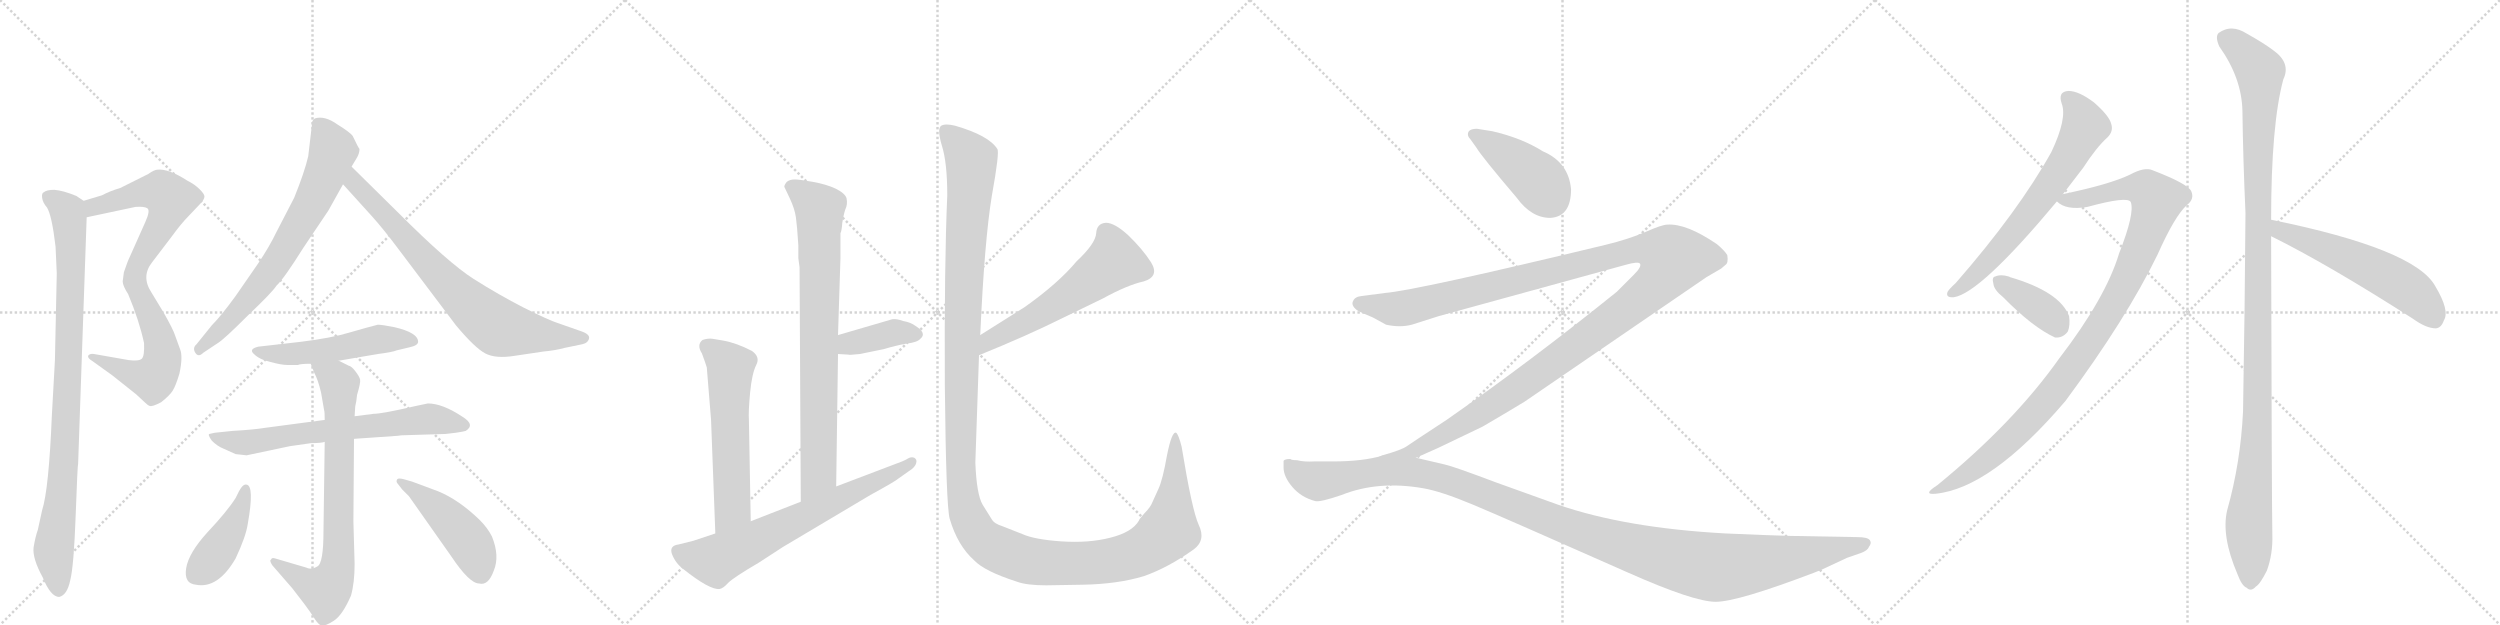 <svg version="1.1" viewBox="0 0 4096 1024" xmlns="http://www.w3.org/2000/svg">
  <g stroke="lightgray" stroke-dasharray="1,1" stroke-width="1" transform="scale(4, 4)">
    <line x1="0" y1="0" x2="256" y2="256"></line>
    <line x1="256" y1="0" x2="0" y2="256"></line>
    <line x1="128" y1="0" x2="128" y2="256"></line>
    <line x1="0" y1="128" x2="256" y2="128"></line>
    <line x1="256" y1="0" x2="512" y2="256"></line>
    <line x1="512" y1="0" x2="256" y2="256"></line>
    <line x1="384" y1="0" x2="384" y2="256"></line>
    <line x1="256" y1="128" x2="512" y2="128"></line>
    <line x1="512" y1="0" x2="768" y2="256"></line>
    <line x1="768" y1="0" x2="512" y2="256"></line>
    <line x1="640" y1="0" x2="640" y2="256"></line>
    <line x1="512" y1="128" x2="768" y2="128"></line>
    <line x1="768" y1="0" x2="1024" y2="256"></line>
    <line x1="1024" y1="0" x2="768" y2="256"></line>
    <line x1="896" y1="0" x2="896" y2="256"></line>
    <line x1="768" y1="128" x2="1024" y2="128"></line>
  </g>
<g transform="scale(1, -1) translate(0, -850)">
   <style type="text/css">
    @keyframes keyframes0 {
      from {
       stroke: black;
       stroke-dashoffset: 827;
       stroke-width: 128;
       }
       73% {
       animation-timing-function: step-end;
       stroke: black;
       stroke-dashoffset: 0;
       stroke-width: 128;
       }
       to {
       stroke: black;
       stroke-width: 1024;
       }
       }
       #make-me-a-hanzi-animation-0 {
         animation: keyframes0 0.923s both;
         animation-delay: 0s;
         animation-timing-function: linear;
       }
    @keyframes keyframes1 {
      from {
       stroke: black;
       stroke-dashoffset: 919;
       stroke-width: 128;
       }
       75% {
       animation-timing-function: step-end;
       stroke: black;
       stroke-dashoffset: 0;
       stroke-width: 128;
       }
       to {
       stroke: black;
       stroke-width: 1024;
       }
       }
       #make-me-a-hanzi-animation-1 {
         animation: keyframes1 0.998s both;
         animation-delay: 0.923s;
         animation-timing-function: linear;
       }
    @keyframes keyframes2 {
      from {
       stroke: black;
       stroke-dashoffset: 700;
       stroke-width: 128;
       }
       69% {
       animation-timing-function: step-end;
       stroke: black;
       stroke-dashoffset: 0;
       stroke-width: 128;
       }
       to {
       stroke: black;
       stroke-width: 1024;
       }
       }
       #make-me-a-hanzi-animation-2 {
         animation: keyframes2 0.82s both;
         animation-delay: 1.921s;
         animation-timing-function: linear;
       }
    @keyframes keyframes3 {
      from {
       stroke: black;
       stroke-dashoffset: 749;
       stroke-width: 128;
       }
       71% {
       animation-timing-function: step-end;
       stroke: black;
       stroke-dashoffset: 0;
       stroke-width: 128;
       }
       to {
       stroke: black;
       stroke-width: 1024;
       }
       }
       #make-me-a-hanzi-animation-3 {
         animation: keyframes3 0.86s both;
         animation-delay: 2.741s;
         animation-timing-function: linear;
       }
    @keyframes keyframes4 {
      from {
       stroke: black;
       stroke-dashoffset: 509;
       stroke-width: 128;
       }
       62% {
       animation-timing-function: step-end;
       stroke: black;
       stroke-dashoffset: 0;
       stroke-width: 128;
       }
       to {
       stroke: black;
       stroke-width: 1024;
       }
       }
       #make-me-a-hanzi-animation-4 {
         animation: keyframes4 0.664s both;
         animation-delay: 3.6s;
         animation-timing-function: linear;
       }
    @keyframes keyframes5 {
      from {
       stroke: black;
       stroke-dashoffset: 669;
       stroke-width: 128;
       }
       69% {
       animation-timing-function: step-end;
       stroke: black;
       stroke-dashoffset: 0;
       stroke-width: 128;
       }
       to {
       stroke: black;
       stroke-width: 1024;
       }
       }
       #make-me-a-hanzi-animation-5 {
         animation: keyframes5 0.794s both;
         animation-delay: 4.264s;
         animation-timing-function: linear;
       }
    @keyframes keyframes6 {
      from {
       stroke: black;
       stroke-dashoffset: 746;
       stroke-width: 128;
       }
       71% {
       animation-timing-function: step-end;
       stroke: black;
       stroke-dashoffset: 0;
       stroke-width: 128;
       }
       to {
       stroke: black;
       stroke-width: 1024;
       }
       }
       #make-me-a-hanzi-animation-6 {
         animation: keyframes6 0.857s both;
         animation-delay: 5.059s;
         animation-timing-function: linear;
       }
    @keyframes keyframes7 {
      from {
       stroke: black;
       stroke-dashoffset: 419;
       stroke-width: 128;
       }
       58% {
       animation-timing-function: step-end;
       stroke: black;
       stroke-dashoffset: 0;
       stroke-width: 128;
       }
       to {
       stroke: black;
       stroke-width: 1024;
       }
       }
       #make-me-a-hanzi-animation-7 {
         animation: keyframes7 0.591s both;
         animation-delay: 5.916s;
         animation-timing-function: linear;
       }
    @keyframes keyframes8 {
      from {
       stroke: black;
       stroke-dashoffset: 457;
       stroke-width: 128;
       }
       60% {
       animation-timing-function: step-end;
       stroke: black;
       stroke-dashoffset: 0;
       stroke-width: 128;
       }
       to {
       stroke: black;
       stroke-width: 1024;
       }
       }
       #make-me-a-hanzi-animation-8 {
         animation: keyframes8 0.622s both;
         animation-delay: 6.507s;
         animation-timing-function: linear;
       }
    @keyframes keyframes9 {
      from {
       stroke: black;
       stroke-dashoffset: 793;
       stroke-width: 128;
       }
       72% {
       animation-timing-function: step-end;
       stroke: black;
       stroke-dashoffset: 0;
       stroke-width: 128;
       }
       to {
       stroke: black;
       stroke-width: 1024;
       }
       }
       #make-me-a-hanzi-animation-9 {
         animation: keyframes9 0.895s both;
         animation-delay: 7.129s;
         animation-timing-function: linear;
       }
    @keyframes keyframes10 {
      from {
       stroke: black;
       stroke-dashoffset: 382;
       stroke-width: 128;
       }
       55% {
       animation-timing-function: step-end;
       stroke: black;
       stroke-dashoffset: 0;
       stroke-width: 128;
       }
       to {
       stroke: black;
       stroke-width: 1024;
       }
       }
       #make-me-a-hanzi-animation-10 {
         animation: keyframes10 0.561s both;
         animation-delay: 8.024s;
         animation-timing-function: linear;
       }
    @keyframes keyframes11 {
      from {
       stroke: black;
       stroke-dashoffset: 580;
       stroke-width: 128;
       }
       65% {
       animation-timing-function: step-end;
       stroke: black;
       stroke-dashoffset: 0;
       stroke-width: 128;
       }
       to {
       stroke: black;
       stroke-width: 1024;
       }
       }
       #make-me-a-hanzi-animation-11 {
         animation: keyframes11 0.722s both;
         animation-delay: 8.585s;
         animation-timing-function: linear;
       }
    @keyframes keyframes12 {
      from {
       stroke: black;
       stroke-dashoffset: 680;
       stroke-width: 128;
       }
       69% {
       animation-timing-function: step-end;
       stroke: black;
       stroke-dashoffset: 0;
       stroke-width: 128;
       }
       to {
       stroke: black;
       stroke-width: 1024;
       }
       }
       #make-me-a-hanzi-animation-12 {
         animation: keyframes12 0.803s both;
         animation-delay: 9.307s;
         animation-timing-function: linear;
       }
    @keyframes keyframes13 {
      from {
       stroke: black;
       stroke-dashoffset: 570;
       stroke-width: 128;
       }
       65% {
       animation-timing-function: step-end;
       stroke: black;
       stroke-dashoffset: 0;
       stroke-width: 128;
       }
       to {
       stroke: black;
       stroke-width: 1024;
       }
       }
       #make-me-a-hanzi-animation-13 {
         animation: keyframes13 0.714s both;
         animation-delay: 10.11s;
         animation-timing-function: linear;
       }
    @keyframes keyframes14 {
      from {
       stroke: black;
       stroke-dashoffset: 1434;
       stroke-width: 128;
       }
       82% {
       animation-timing-function: step-end;
       stroke: black;
       stroke-dashoffset: 0;
       stroke-width: 128;
       }
       to {
       stroke: black;
       stroke-width: 1024;
       }
       }
       #make-me-a-hanzi-animation-14 {
         animation: keyframes14 1.417s both;
         animation-delay: 10.824s;
         animation-timing-function: linear;
       }
    @keyframes keyframes15 {
      from {
       stroke: black;
       stroke-dashoffset: 421;
       stroke-width: 128;
       }
       58% {
       animation-timing-function: step-end;
       stroke: black;
       stroke-dashoffset: 0;
       stroke-width: 128;
       }
       to {
       stroke: black;
       stroke-width: 1024;
       }
       }
       #make-me-a-hanzi-animation-15 {
         animation: keyframes15 0.593s both;
         animation-delay: 12.241s;
         animation-timing-function: linear;
       }
    @keyframes keyframes16 {
      from {
       stroke: black;
       stroke-dashoffset: 1357;
       stroke-width: 128;
       }
       82% {
       animation-timing-function: step-end;
       stroke: black;
       stroke-dashoffset: 0;
       stroke-width: 128;
       }
       to {
       stroke: black;
       stroke-width: 1024;
       }
       }
       #make-me-a-hanzi-animation-16 {
         animation: keyframes16 1.354s both;
         animation-delay: 12.834s;
         animation-timing-function: linear;
       }
    @keyframes keyframes17 {
      from {
       stroke: black;
       stroke-dashoffset: 1241;
       stroke-width: 128;
       }
       80% {
       animation-timing-function: step-end;
       stroke: black;
       stroke-dashoffset: 0;
       stroke-width: 128;
       }
       to {
       stroke: black;
       stroke-width: 1024;
       }
       }
       #make-me-a-hanzi-animation-17 {
         animation: keyframes17 1.26s both;
         animation-delay: 14.188s;
         animation-timing-function: linear;
       }
    @keyframes keyframes18 {
      from {
       stroke: black;
       stroke-dashoffset: 661;
       stroke-width: 128;
       }
       68% {
       animation-timing-function: step-end;
       stroke: black;
       stroke-dashoffset: 0;
       stroke-width: 128;
       }
       to {
       stroke: black;
       stroke-width: 1024;
       }
       }
       #make-me-a-hanzi-animation-18 {
         animation: keyframes18 0.788s both;
         animation-delay: 15.448s;
         animation-timing-function: linear;
       }
    @keyframes keyframes19 {
      from {
       stroke: black;
       stroke-dashoffset: 1029;
       stroke-width: 128;
       }
       77% {
       animation-timing-function: step-end;
       stroke: black;
       stroke-dashoffset: 0;
       stroke-width: 128;
       }
       to {
       stroke: black;
       stroke-width: 1024;
       }
       }
       #make-me-a-hanzi-animation-19 {
         animation: keyframes19 1.087s both;
         animation-delay: 16.236s;
         animation-timing-function: linear;
       }
    @keyframes keyframes20 {
      from {
       stroke: black;
       stroke-dashoffset: 376;
       stroke-width: 128;
       }
       55% {
       animation-timing-function: step-end;
       stroke: black;
       stroke-dashoffset: 0;
       stroke-width: 128;
       }
       to {
       stroke: black;
       stroke-width: 1024;
       }
       }
       #make-me-a-hanzi-animation-20 {
         animation: keyframes20 0.556s both;
         animation-delay: 17.323s;
         animation-timing-function: linear;
       }
    @keyframes keyframes21 {
      from {
       stroke: black;
       stroke-dashoffset: 1166;
       stroke-width: 128;
       }
       79% {
       animation-timing-function: step-end;
       stroke: black;
       stroke-dashoffset: 0;
       stroke-width: 128;
       }
       to {
       stroke: black;
       stroke-width: 1024;
       }
       }
       #make-me-a-hanzi-animation-21 {
         animation: keyframes21 1.199s both;
         animation-delay: 17.879s;
         animation-timing-function: linear;
       }
    @keyframes keyframes22 {
      from {
       stroke: black;
       stroke-dashoffset: 563;
       stroke-width: 128;
       }
       65% {
       animation-timing-function: step-end;
       stroke: black;
       stroke-dashoffset: 0;
       stroke-width: 128;
       }
       to {
       stroke: black;
       stroke-width: 1024;
       }
       }
       #make-me-a-hanzi-animation-22 {
         animation: keyframes22 0.708s both;
         animation-delay: 19.078s;
         animation-timing-function: linear;
       }
</style>
<path d="M 203 404 L 201 389 Q 201 382 210 368 Q 228 325 236 288 Q 237 266 232 262 Q 227 258 211 260 L 154 270 Q 148 271 145 268 Q 142 264 152 258 L 184 235 L 223 204 L 237 191 Q 242 186 245 185 Q 249 183 264 191 Q 278 202 283 210 Q 288 218 294 238 Q 300 266 295 278 L 287 300 Q 284 310 268 338 L 248 371 Q 231 397 249 420 L 281 462 Q 297 484 309 496 L 327 515 Q 335 523 335 528 Q 335 532 327 540 Q 319 548 307 554 Q 276 574 258 572 Q 253 572 243 565 L 197 542 Q 180 537 167 530 L 137 521 C 108 512 113 488 142 494 L 222 511 Q 236 512 241 509 Q 247 506 238 486 L 213 430 Q 209 422 203 404 Z" fill="lightgray"></path> 
<path d="M 137 521 L 125 529 Q 103 538 89 539 Q 76 539 72 535 Q 68 534 69 526 Q 70 518 77 510 Q 85 497 91 446 L 93 402 L 90 260 L 85 170 Q 80 48 69 14 L 62 -18 Q 58 -29 55 -47 Q 53 -65 70 -96 Q 83 -128 97 -128 Q 110 -125 115 -101 Q 121 -78 124 6 Q 127 89 128 90 L 142 494 C 143 518 143 518 137 521 Z" fill="lightgray"></path> 
<path d="M 511 645 L 505 594 Q 499 568 482 526 L 453 470 Q 441 445 422 417 L 386 365 Q 362 332 347 317 L 322 286 Q 315 280 320 272 Q 325 264 333 272 L 357 288 Q 367 294 406 333 Q 446 371 453 382 Q 465 393 497 444 L 538 505 L 562 548 L 576 577 L 585 592 Q 589 599 589 606 Q 587 608 578 627 Q 574 633 553 646 Q 532 661 516 656 Q 510 652 511 645 Z" fill="lightgray"></path> 
<path d="M 562 548 L 610 495 Q 628 475 652 443 L 747 317 Q 778 280 795 271 Q 812 262 843 267 L 890 274 Q 911 276 925 280 L 954 286 Q 963 288 965 295 Q 967 302 953 307 L 913 321 Q 900 325 858 346 Q 817 367 776 393 Q 735 419 653 501 L 576 577 C 555 598 542 570 562 548 Z" fill="lightgray"></path> 
<path d="M 555 259 L 619 270 Q 643 273 650 276 L 671 281 Q 685 284 685 290 Q 685 305 646 314 Q 626 318 619 318 Q 603 314 572 305 Q 542 296 493 290 L 423 282 Q 407 278 416 270 Q 425 261 443 257 Q 461 252 471 252 L 488 252 Q 492 254 509 254 L 555 259 Z" fill="lightgray"></path> 
<path d="M 532 162 L 434 149 Q 416 146 381 144 L 352 141 L 343 139 Q 340 138 347 128 Q 356 119 366 115 L 386 106 L 404 104 L 475 119 L 510 124 Q 526 124 532 126 L 580 131 L 652 136 Q 656 137 665 137 L 730 139 L 747 141 Q 760 143 763 144 Q 779 154 758 167 Q 725 189 701 189 L 682 185 Q 626 172 612 172 L 581 168 L 532 162 Z" fill="lightgray"></path> 
<path d="M 509 254 L 515 239 Q 521 228 526 207 L 531 178 Q 532 176 532 162 L 532 126 L 530 -20 Q 530 -73 520 -78 Q 510 -84 502 -80 L 451 -65 Q 445 -63 444 -67 Q 441 -68 446 -76 L 479 -114 L 499 -140 Q 508 -152 515 -163 Q 522 -174 527 -175 Q 533 -176 547 -167 Q 561 -158 575 -126 Q 581 -105 581 -74 L 579 -4 L 580 131 L 581 168 L 582 184 Q 584 192 585 203 Q 591 223 590 228 Q 589 233 582 242 Q 576 250 571 251 L 555 259 C 528 272 498 282 509 254 Z" fill="lightgray"></path> 
<path d="M 404 56 Q 400 57 396 52 Q 392 47 386 34 Q 372 12 340 -22 Q 309 -56 305 -81 Q 301 -106 321 -108 Q 357 -115 386 -65 Q 403 -29 406 -8 Q 417 54 404 56 Z" fill="lightgray"></path> 
<path d="M 652 57 L 659 48 L 670 37 L 739 -61 Q 769 -106 785 -106 Q 800 -110 809 -85 Q 819 -61 806 -29 Q 799 -15 786 -2 Q 752 31 718 45 L 675 61 L 661 65 Q 653 67 651 65 Q 648 61 652 57 Z" fill="lightgray"></path> 
<path d="M 1308 427 L 1310 412 L 1312 28 C 1312 -2 1370 23 1370 53 L 1373 270 L 1373 301 L 1377 427 L 1377 468 Q 1379 471 1380 485 Q 1382 498 1385 507 Q 1389 515 1387 525 Q 1385 533 1369 541 Q 1354 548 1332 552 Q 1310 556 1302 556 Q 1294 556 1289 552 Q 1285 547 1285 544 L 1294 525 Q 1302 508 1304 494 Q 1306 480 1308 448 L 1308 427 Z" fill="lightgray"></path> 
<path d="M 1373 270 L 1390 269 Q 1390 268 1409 270 L 1448 278 Q 1468 284 1485 287 Q 1503 289 1508 295 Q 1519 304 1500 316 Q 1492 322 1480 324 Q 1469 328 1462 327 L 1373 301 C 1344 293 1343 272 1373 270 Z" fill="lightgray"></path> 
<path d="M 1230 -4 L 1227 162 Q 1226 175 1229 207 Q 1232 238 1239 252 Q 1246 265 1232 275 Q 1207 288 1185 292 L 1167 295 Q 1160 296 1151 293 Q 1141 285 1150 271 Q 1156 255 1158 248 L 1165 162 L 1172 -24 C 1173 -54 1231 -34 1230 -4 Z" fill="lightgray"></path> 
<path d="M 1312 28 L 1230 -4 L 1172 -24 L 1136 -36 L 1112 -42 Q 1096 -44 1101 -58 Q 1107 -73 1119 -82 Q 1163 -117 1179 -115 Q 1185 -114 1193 -105 Q 1202 -96 1243 -72 L 1283 -46 L 1426 39 Q 1468 62 1472 66 L 1489 78 Q 1499 84 1501 91 Q 1503 97 1498 100 Q 1493 102 1488 99 Q 1483 96 1478 94 L 1370 53 L 1312 28 Z" fill="lightgray"></path> 
<path d="M 1604 268 Q 1685 301 1741 329 L 1807 361 Q 1847 383 1874 389 Q 1900 397 1886 420 Q 1872 442 1848 465 Q 1826 485 1812 485 Q 1797 484 1796 468 Q 1795 451 1764 422 Q 1734 386 1679 347 L 1606 301 C 1581 285 1576 257 1604 268 Z" fill="lightgray"></path> 
<path d="M 1714 -109 L 1774 -108 Q 1831 -107 1874 -94 Q 1914 -80 1956 -50 Q 1976 -35 1964 -10 Q 1953 14 1936 118 Q 1931 138 1927 141 Q 1920 144 1912 104 Q 1905 64 1898 49 L 1888 27 Q 1885 19 1875 9 Q 1866 -1 1866 -3 Q 1855 -22 1819 -31 Q 1784 -40 1739 -37 Q 1695 -34 1675 -25 L 1642 -12 Q 1629 -8 1625 -1 L 1610 23 Q 1600 40 1598 92 L 1604 268 L 1606 301 Q 1613 456 1625 529 Q 1638 601 1634 606 Q 1620 628 1565 644 Q 1549 648 1542 644 Q 1535 639 1543 612 Q 1552 584 1552 530 Q 1547 416 1548 219 Q 1550 21 1556 0 Q 1569 -44 1596 -68 Q 1613 -86 1666 -103 Q 1682 -109 1714 -109 Z" fill="lightgray"></path> 
<path d="M 2574 540 Q 2570 584 2528 602 Q 2493 624 2445 635 L 2420 639 Q 2405 639 2405 630 Q 2405 626 2409 622 L 2419 608 Q 2428 593 2485 526 Q 2509 493 2540 493 Q 2574 495 2574 540 Z" fill="lightgray"></path> 
<path d="M 2320 100 L 2356 116 L 2429 151 Q 2460 169 2498 192 L 2796 396 L 2820 410 L 2827 416 Q 2832 419 2830 432 Q 2826 439 2813 450 Q 2763 484 2732 482 Q 2723 482 2696 470 Q 2668 458 2631 449 Q 2320 374 2269 370 L 2231 365 Q 2220 364 2217 357 Q 2213 350 2223 342 Q 2229 338 2249 330 L 2271 318 Q 2294 313 2313 318 L 2357 332 L 2663 416 Q 2684 422 2687 418 Q 2690 413 2677 400 L 2649 372 Q 2509 259 2370 162 Q 2312 124 2305 119 Q 2297 113 2265 104 C 2237 94 2293 88 2320 100 Z" fill="lightgray"></path> 
<path d="M 2932 -28 Q 2895 -27 2827 -24 Q 2663 -15 2553 23 L 2450 60 Q 2381 86 2367 89 L 2320 100 L 2265 103.5 Q 2233 94 2184 94 L 2153 94 Q 2137 93 2125 96 Q 2116 96 2114 98 Q 2105 98 2103 95 L 2103 84 Q 2103 69 2117.5 52 Q 2132 35 2155 29 Q 2163 27 2198 39 Q 2258 63 2332 50 Q 2361 45 2412.5 23.5 Q 2464 2 2667 -88 Q 2775 -136 2811 -136 Q 2847 -136 2973 -88 Q 2980 -85 2981 -85 L 3026 -64 L 3049 -56 Q 3060 -52 3062 -46 Q 3067 -40 3063.5 -35 Q 3060 -30 3043 -30 L 2932 -28 Z" fill="lightgray"></path> 
<path d="M 3380 532 Q 3396 553 3413 575 Q 3435 609 3453 625 Q 3463 635 3459 647 Q 3456 660 3431 682 Q 3406 701 3389 701 Q 3371 700 3378 680 Q 3387 656 3361 601 Q 3307 504 3204 386 Q 3194 377 3191 372 Q 3187 362 3201 363 Q 3244 369 3370 520 L 3380 532 Z" fill="lightgray"></path> 
<path d="M 3370 520 Q 3385 505 3420 511 Q 3486 529 3491 519 Q 3498 501 3472 435 Q 3450 362 3374 263 Q 3299 157 3174 55 Q 3149 39 3171 41 Q 3262 50 3384 193 Q 3484 328 3535 433 Q 3563 496 3583 514 Q 3596 524 3590 537 Q 3584 549 3527 571 Q 3514 577 3490 564 Q 3457 548 3380 532 C 3355 527 3355 527 3370 520 Z" fill="lightgray"></path> 
<path d="M 3282 363 Q 3330 314 3367 297 Q 3380 296 3388 307 Q 3392 317 3390 332 Q 3375 372 3293 396 Q 3292 397 3291 397 Q 3278 401 3269 397 Q 3263 396 3266 385 Q 3267 375 3282 363 Z" fill="lightgray"></path> 
<path d="M 3721 490 Q 3721 646 3741 720 Q 3754 747 3724 768 Q 3708 780 3681 795 Q 3656 811 3635 796 Q 3629 790 3636 774 Q 3673 722 3674 668 Q 3675 590 3679 501 Q 3678 347 3675 176 Q 3671 92 3649 14 Q 3639 -28 3666 -91 Q 3673 -110 3681 -113 Q 3688 -120 3696 -111 Q 3703 -107 3714 -85 Q 3724 -58 3723 -26 Q 3722 26 3721 463 L 3721 490 Z" fill="lightgray"></path> 
<path d="M 3721 463 Q 3814 417 3953 328 Q 3975 312 3991 312 Q 4000 313 4004 325 Q 4014 341 3990 381 Q 3957 442 3721 490 C 3692 496 3694 476 3721 463 Z" fill="lightgray"></path> 
      <clipPath id="make-me-a-hanzi-clip-0">
      <path d="M 203 404 L 201 389 Q 201 382 210 368 Q 228 325 236 288 Q 237 266 232 262 Q 227 258 211 260 L 154 270 Q 148 271 145 268 Q 142 264 152 258 L 184 235 L 223 204 L 237 191 Q 242 186 245 185 Q 249 183 264 191 Q 278 202 283 210 Q 288 218 294 238 Q 300 266 295 278 L 287 300 Q 284 310 268 338 L 248 371 Q 231 397 249 420 L 281 462 Q 297 484 309 496 L 327 515 Q 335 523 335 528 Q 335 532 327 540 Q 319 548 307 554 Q 276 574 258 572 Q 253 572 243 565 L 197 542 Q 180 537 167 530 L 137 521 C 108 512 113 488 142 494 L 222 511 Q 236 512 241 509 Q 247 506 238 486 L 213 430 Q 209 422 203 404 Z" fill="lightgray"></path>
      </clipPath>
      <path clip-path="url(#make-me-a-hanzi-clip-0)" d="M 147 502 L 163 515 L 236 535 L 264 536 L 279 524 L 273 500 L 232 430 L 220 394 L 264 285 L 266 262 L 259 240 L 251 229 L 237 231 L 151 264 " fill="none" id="make-me-a-hanzi-animation-0" stroke-dasharray="699 1398" stroke-linecap="round"></path>

      <clipPath id="make-me-a-hanzi-clip-1">
      <path d="M 137 521 L 125 529 Q 103 538 89 539 Q 76 539 72 535 Q 68 534 69 526 Q 70 518 77 510 Q 85 497 91 446 L 93 402 L 90 260 L 85 170 Q 80 48 69 14 L 62 -18 Q 58 -29 55 -47 Q 53 -65 70 -96 Q 83 -128 97 -128 Q 110 -125 115 -101 Q 121 -78 124 6 Q 127 89 128 90 L 142 494 C 143 518 143 518 137 521 Z" fill="lightgray"></path>
      </clipPath>
      <path clip-path="url(#make-me-a-hanzi-clip-1)" d="M 79 528 L 111 504 L 116 440 L 108 145 L 88 -55 L 96 -117 " fill="none" id="make-me-a-hanzi-animation-1" stroke-dasharray="791 1582" stroke-linecap="round"></path>

      <clipPath id="make-me-a-hanzi-clip-2">
      <path d="M 511 645 L 505 594 Q 499 568 482 526 L 453 470 Q 441 445 422 417 L 386 365 Q 362 332 347 317 L 322 286 Q 315 280 320 272 Q 325 264 333 272 L 357 288 Q 367 294 406 333 Q 446 371 453 382 Q 465 393 497 444 L 538 505 L 562 548 L 576 577 L 585 592 Q 589 599 589 606 Q 587 608 578 627 Q 574 633 553 646 Q 532 661 516 656 Q 510 652 511 645 Z" fill="lightgray"></path>
      </clipPath>
      <path clip-path="url(#make-me-a-hanzi-clip-2)" d="M 523 646 L 545 601 L 510 515 L 444 407 L 388 337 L 327 278 " fill="none" id="make-me-a-hanzi-animation-2" stroke-dasharray="572 1144" stroke-linecap="round"></path>

      <clipPath id="make-me-a-hanzi-clip-3">
      <path d="M 562 548 L 610 495 Q 628 475 652 443 L 747 317 Q 778 280 795 271 Q 812 262 843 267 L 890 274 Q 911 276 925 280 L 954 286 Q 963 288 965 295 Q 967 302 953 307 L 913 321 Q 900 325 858 346 Q 817 367 776 393 Q 735 419 653 501 L 576 577 C 555 598 542 570 562 548 Z" fill="lightgray"></path>
      </clipPath>
      <path clip-path="url(#make-me-a-hanzi-clip-3)" d="M 579 569 L 578 558 L 597 532 L 717 402 L 806 321 L 818 313 L 878 302 L 955 296 " fill="none" id="make-me-a-hanzi-animation-3" stroke-dasharray="621 1242" stroke-linecap="round"></path>

      <clipPath id="make-me-a-hanzi-clip-4">
      <path d="M 555 259 L 619 270 Q 643 273 650 276 L 671 281 Q 685 284 685 290 Q 685 305 646 314 Q 626 318 619 318 Q 603 314 572 305 Q 542 296 493 290 L 423 282 Q 407 278 416 270 Q 425 261 443 257 Q 461 252 471 252 L 488 252 Q 492 254 509 254 L 555 259 Z" fill="lightgray"></path>
      </clipPath>
      <path clip-path="url(#make-me-a-hanzi-clip-4)" d="M 426 272 L 484 270 L 620 294 L 677 292 " fill="none" id="make-me-a-hanzi-animation-4" stroke-dasharray="381 762" stroke-linecap="round"></path>

      <clipPath id="make-me-a-hanzi-clip-5">
      <path d="M 532 162 L 434 149 Q 416 146 381 144 L 352 141 L 343 139 Q 340 138 347 128 Q 356 119 366 115 L 386 106 L 404 104 L 475 119 L 510 124 Q 526 124 532 126 L 580 131 L 652 136 Q 656 137 665 137 L 730 139 L 747 141 Q 760 143 763 144 Q 779 154 758 167 Q 725 189 701 189 L 682 185 Q 626 172 612 172 L 581 168 L 532 162 Z" fill="lightgray"></path>
      </clipPath>
      <path clip-path="url(#make-me-a-hanzi-clip-5)" d="M 349 135 L 407 125 L 676 162 L 701 164 L 758 155 " fill="none" id="make-me-a-hanzi-animation-5" stroke-dasharray="541 1082" stroke-linecap="round"></path>

      <clipPath id="make-me-a-hanzi-clip-6">
      <path d="M 509 254 L 515 239 Q 521 228 526 207 L 531 178 Q 532 176 532 162 L 532 126 L 530 -20 Q 530 -73 520 -78 Q 510 -84 502 -80 L 451 -65 Q 445 -63 444 -67 Q 441 -68 446 -76 L 479 -114 L 499 -140 Q 508 -152 515 -163 Q 522 -174 527 -175 Q 533 -176 547 -167 Q 561 -158 575 -126 Q 581 -105 581 -74 L 579 -4 L 580 131 L 581 168 L 582 184 Q 584 192 585 203 Q 591 223 590 228 Q 589 233 582 242 Q 576 250 571 251 L 555 259 C 528 272 498 282 509 254 Z" fill="lightgray"></path>
      </clipPath>
      <path clip-path="url(#make-me-a-hanzi-clip-6)" d="M 517 253 L 549 231 L 556 219 L 552 -81 L 534 -117 L 511 -110 L 449 -71 " fill="none" id="make-me-a-hanzi-animation-6" stroke-dasharray="618 1236" stroke-linecap="round"></path>

      <clipPath id="make-me-a-hanzi-clip-7">
      <path d="M 404 56 Q 400 57 396 52 Q 392 47 386 34 Q 372 12 340 -22 Q 309 -56 305 -81 Q 301 -106 321 -108 Q 357 -115 386 -65 Q 403 -29 406 -8 Q 417 54 404 56 Z" fill="lightgray"></path>
      </clipPath>
      <path clip-path="url(#make-me-a-hanzi-clip-7)" d="M 402 49 L 391 6 L 371 -30 L 343 -70 L 322 -89 " fill="none" id="make-me-a-hanzi-animation-7" stroke-dasharray="291 582" stroke-linecap="round"></path>

      <clipPath id="make-me-a-hanzi-clip-8">
      <path d="M 652 57 L 659 48 L 670 37 L 739 -61 Q 769 -106 785 -106 Q 800 -110 809 -85 Q 819 -61 806 -29 Q 799 -15 786 -2 Q 752 31 718 45 L 675 61 L 661 65 Q 653 67 651 65 Q 648 61 652 57 Z" fill="lightgray"></path>
      </clipPath>
      <path clip-path="url(#make-me-a-hanzi-clip-8)" d="M 656 62 L 739 -4 L 768 -37 L 787 -84 " fill="none" id="make-me-a-hanzi-animation-8" stroke-dasharray="329 658" stroke-linecap="round"></path>

      <clipPath id="make-me-a-hanzi-clip-9">
      <path d="M 1308 427 L 1310 412 L 1312 28 C 1312 -2 1370 23 1370 53 L 1373 270 L 1373 301 L 1377 427 L 1377 468 Q 1379 471 1380 485 Q 1382 498 1385 507 Q 1389 515 1387 525 Q 1385 533 1369 541 Q 1354 548 1332 552 Q 1310 556 1302 556 Q 1294 556 1289 552 Q 1285 547 1285 544 L 1294 525 Q 1302 508 1304 494 Q 1306 480 1308 448 L 1308 427 Z" fill="lightgray"></path>
      </clipPath>
      <path clip-path="url(#make-me-a-hanzi-clip-9)" d="M 1296 543 L 1343 507 L 1341 72 L 1317 36 " fill="none" id="make-me-a-hanzi-animation-9" stroke-dasharray="665 1330" stroke-linecap="round"></path>

      <clipPath id="make-me-a-hanzi-clip-10">
      <path d="M 1373 270 L 1390 269 Q 1390 268 1409 270 L 1448 278 Q 1468 284 1485 287 Q 1503 289 1508 295 Q 1519 304 1500 316 Q 1492 322 1480 324 Q 1469 328 1462 327 L 1373 301 C 1344 293 1343 272 1373 270 Z" fill="lightgray"></path>
      </clipPath>
      <path clip-path="url(#make-me-a-hanzi-clip-10)" d="M 1378 278 L 1391 287 L 1465 305 L 1499 304 " fill="none" id="make-me-a-hanzi-animation-10" stroke-dasharray="254 508" stroke-linecap="round"></path>

      <clipPath id="make-me-a-hanzi-clip-11">
      <path d="M 1230 -4 L 1227 162 Q 1226 175 1229 207 Q 1232 238 1239 252 Q 1246 265 1232 275 Q 1207 288 1185 292 L 1167 295 Q 1160 296 1151 293 Q 1141 285 1150 271 Q 1156 255 1158 248 L 1165 162 L 1172 -24 C 1173 -54 1231 -34 1230 -4 Z" fill="lightgray"></path>
      </clipPath>
      <path clip-path="url(#make-me-a-hanzi-clip-11)" d="M 1158 283 L 1197 249 L 1199 15 L 1177 -16 " fill="none" id="make-me-a-hanzi-animation-11" stroke-dasharray="452 904" stroke-linecap="round"></path>

      <clipPath id="make-me-a-hanzi-clip-12">
      <path d="M 1312 28 L 1230 -4 L 1172 -24 L 1136 -36 L 1112 -42 Q 1096 -44 1101 -58 Q 1107 -73 1119 -82 Q 1163 -117 1179 -115 Q 1185 -114 1193 -105 Q 1202 -96 1243 -72 L 1283 -46 L 1426 39 Q 1468 62 1472 66 L 1489 78 Q 1499 84 1501 91 Q 1503 97 1498 100 Q 1493 102 1488 99 Q 1483 96 1478 94 L 1370 53 L 1312 28 Z" fill="lightgray"></path>
      </clipPath>
      <path clip-path="url(#make-me-a-hanzi-clip-12)" d="M 1110 -53 L 1172 -68 L 1429 56 L 1494 94 " fill="none" id="make-me-a-hanzi-animation-12" stroke-dasharray="552 1104" stroke-linecap="round"></path>

      <clipPath id="make-me-a-hanzi-clip-13">
      <path d="M 1604 268 Q 1685 301 1741 329 L 1807 361 Q 1847 383 1874 389 Q 1900 397 1886 420 Q 1872 442 1848 465 Q 1826 485 1812 485 Q 1797 484 1796 468 Q 1795 451 1764 422 Q 1734 386 1679 347 L 1606 301 C 1581 285 1576 257 1604 268 Z" fill="lightgray"></path>
      </clipPath>
      <path clip-path="url(#make-me-a-hanzi-clip-13)" d="M 1812 469 L 1826 421 L 1736 356 L 1633 299 L 1614 284 L 1611 273 " fill="none" id="make-me-a-hanzi-animation-13" stroke-dasharray="442 884" stroke-linecap="round"></path>

      <clipPath id="make-me-a-hanzi-clip-14">
      <path d="M 1714 -109 L 1774 -108 Q 1831 -107 1874 -94 Q 1914 -80 1956 -50 Q 1976 -35 1964 -10 Q 1953 14 1936 118 Q 1931 138 1927 141 Q 1920 144 1912 104 Q 1905 64 1898 49 L 1888 27 Q 1885 19 1875 9 Q 1866 -1 1866 -3 Q 1855 -22 1819 -31 Q 1784 -40 1739 -37 Q 1695 -34 1675 -25 L 1642 -12 Q 1629 -8 1625 -1 L 1610 23 Q 1600 40 1598 92 L 1604 268 L 1606 301 Q 1613 456 1625 529 Q 1638 601 1634 606 Q 1620 628 1565 644 Q 1549 648 1542 644 Q 1535 639 1543 612 Q 1552 584 1552 530 Q 1547 416 1548 219 Q 1550 21 1556 0 Q 1569 -44 1596 -68 Q 1613 -86 1666 -103 Q 1682 -109 1714 -109 Z" fill="lightgray"></path>
      </clipPath>
      <path clip-path="url(#make-me-a-hanzi-clip-14)" d="M 1548 637 L 1591 588 L 1577 338 L 1573 92 L 1580 24 L 1600 -23 L 1639 -52 L 1687 -69 L 1795 -72 L 1867 -55 L 1915 -18 L 1926 63 L 1927 136 " fill="none" id="make-me-a-hanzi-animation-14" stroke-dasharray="1306 2612" stroke-linecap="round"></path>

      <clipPath id="make-me-a-hanzi-clip-15">
      <path d="M 2574 540 Q 2570 584 2528 602 Q 2493 624 2445 635 L 2420 639 Q 2405 639 2405 630 Q 2405 626 2409 622 L 2419 608 Q 2428 593 2485 526 Q 2509 493 2540 493 Q 2574 495 2574 540 Z" fill="lightgray"></path>
      </clipPath>
      <path clip-path="url(#make-me-a-hanzi-clip-15)" d="M 2414 629 L 2472 594 L 2515 559 L 2540 525 " fill="none" id="make-me-a-hanzi-animation-15" stroke-dasharray="293 586" stroke-linecap="round"></path>

      <clipPath id="make-me-a-hanzi-clip-16">
      <path d="M 2320 100 L 2356 116 L 2429 151 Q 2460 169 2498 192 L 2796 396 L 2820 410 L 2827 416 Q 2832 419 2830 432 Q 2826 439 2813 450 Q 2763 484 2732 482 Q 2723 482 2696 470 Q 2668 458 2631 449 Q 2320 374 2269 370 L 2231 365 Q 2220 364 2217 357 Q 2213 350 2223 342 Q 2229 338 2249 330 L 2271 318 Q 2294 313 2313 318 L 2357 332 L 2663 416 Q 2684 422 2687 418 Q 2690 413 2677 400 L 2649 372 Q 2509 259 2370 162 Q 2312 124 2305 119 Q 2297 113 2265 104 C 2237 94 2293 88 2320 100 Z" fill="lightgray"></path>
      </clipPath>
      <path clip-path="url(#make-me-a-hanzi-clip-16)" d="M 2226 353 L 2282 343 L 2302 345 L 2689 442 L 2717 440 L 2742 426 L 2727 399 L 2705 376 L 2529 244 L 2379 146 L 2321 114 L 2300 106 L 2291 109 L 2286 103 " fill="none" id="make-me-a-hanzi-animation-16" stroke-dasharray="1229 2458" stroke-linecap="round"></path>

      <clipPath id="make-me-a-hanzi-clip-17">
      <path d="M 2932 -28 Q 2895 -27 2827 -24 Q 2663 -15 2553 23 L 2450 60 Q 2381 86 2367 89 L 2320 100 L 2265 103.5 Q 2233 94 2184 94 L 2153 94 Q 2137 93 2125 96 Q 2116 96 2114 98 Q 2105 98 2103 95 L 2103 84 Q 2103 69 2117.5 52 Q 2132 35 2155 29 Q 2163 27 2198 39 Q 2258 63 2332 50 Q 2361 45 2412.5 23.5 Q 2464 2 2667 -88 Q 2775 -136 2811 -136 Q 2847 -136 2973 -88 Q 2980 -85 2981 -85 L 3026 -64 L 3049 -56 Q 3060 -52 3062 -46 Q 3067 -40 3063.5 -35 Q 3060 -30 3043 -30 L 2932 -28 Z" fill="lightgray"></path>
      </clipPath>
      <path clip-path="url(#make-me-a-hanzi-clip-17)" d="M 2110 90 L 2141 66 L 2163 62 L 2270 79 L 2332 74 L 2432 42 L 2627 -34 L 2791 -77 L 2888 -72 L 3057 -40 " fill="none" id="make-me-a-hanzi-animation-17" stroke-dasharray="1113 2226" stroke-linecap="round"></path>

      <clipPath id="make-me-a-hanzi-clip-18">
      <path d="M 3380 532 Q 3396 553 3413 575 Q 3435 609 3453 625 Q 3463 635 3459 647 Q 3456 660 3431 682 Q 3406 701 3389 701 Q 3371 700 3378 680 Q 3387 656 3361 601 Q 3307 504 3204 386 Q 3194 377 3191 372 Q 3187 362 3201 363 Q 3244 369 3370 520 L 3380 532 Z" fill="lightgray"></path>
      </clipPath>
      <path clip-path="url(#make-me-a-hanzi-clip-18)" d="M 3388 688 L 3400 678 L 3416 643 L 3379 575 L 3276 441 L 3227 390 L 3199 371 " fill="none" id="make-me-a-hanzi-animation-18" stroke-dasharray="533 1066" stroke-linecap="round"></path>

      <clipPath id="make-me-a-hanzi-clip-19">
      <path d="M 3370 520 Q 3385 505 3420 511 Q 3486 529 3491 519 Q 3498 501 3472 435 Q 3450 362 3374 263 Q 3299 157 3174 55 Q 3149 39 3171 41 Q 3262 50 3384 193 Q 3484 328 3535 433 Q 3563 496 3583 514 Q 3596 524 3590 537 Q 3584 549 3527 571 Q 3514 577 3490 564 Q 3457 548 3380 532 C 3355 527 3355 527 3370 520 Z" fill="lightgray"></path>
      </clipPath>
      <path clip-path="url(#make-me-a-hanzi-clip-19)" d="M 3379 523 L 3429 526 L 3470 539 L 3509 542 L 3534 522 L 3478 378 L 3381 229 L 3281 120 L 3226 76 L 3176 47 " fill="none" id="make-me-a-hanzi-animation-19" stroke-dasharray="901 1802" stroke-linecap="round"></path>

      <clipPath id="make-me-a-hanzi-clip-20">
      <path d="M 3282 363 Q 3330 314 3367 297 Q 3380 296 3388 307 Q 3392 317 3390 332 Q 3375 372 3293 396 Q 3292 397 3291 397 Q 3278 401 3269 397 Q 3263 396 3266 385 Q 3267 375 3282 363 Z" fill="lightgray"></path>
      </clipPath>
      <path clip-path="url(#make-me-a-hanzi-clip-20)" d="M 3276 389 L 3338 349 L 3372 317 " fill="none" id="make-me-a-hanzi-animation-20" stroke-dasharray="248 496" stroke-linecap="round"></path>

      <clipPath id="make-me-a-hanzi-clip-21">
      <path d="M 3721 490 Q 3721 646 3741 720 Q 3754 747 3724 768 Q 3708 780 3681 795 Q 3656 811 3635 796 Q 3629 790 3636 774 Q 3673 722 3674 668 Q 3675 590 3679 501 Q 3678 347 3675 176 Q 3671 92 3649 14 Q 3639 -28 3666 -91 Q 3673 -110 3681 -113 Q 3688 -120 3696 -111 Q 3703 -107 3714 -85 Q 3724 -58 3723 -26 Q 3722 26 3721 463 L 3721 490 Z" fill="lightgray"></path>
      </clipPath>
      <path clip-path="url(#make-me-a-hanzi-clip-21)" d="M 3648 787 L 3703 733 L 3700 211 L 3684 -16 L 3687 -99 " fill="none" id="make-me-a-hanzi-animation-21" stroke-dasharray="1038 2076" stroke-linecap="round"></path>

      <clipPath id="make-me-a-hanzi-clip-22">
      <path d="M 3721 463 Q 3814 417 3953 328 Q 3975 312 3991 312 Q 4000 313 4004 325 Q 4014 341 3990 381 Q 3957 442 3721 490 C 3692 496 3694 476 3721 463 Z" fill="lightgray"></path>
      </clipPath>
      <path clip-path="url(#make-me-a-hanzi-clip-22)" d="M 3732 483 L 3736 472 L 3850 428 L 3926 389 L 3959 366 L 3988 328 " fill="none" id="make-me-a-hanzi-animation-22" stroke-dasharray="435 870" stroke-linecap="round"></path>

</g>
</svg>
